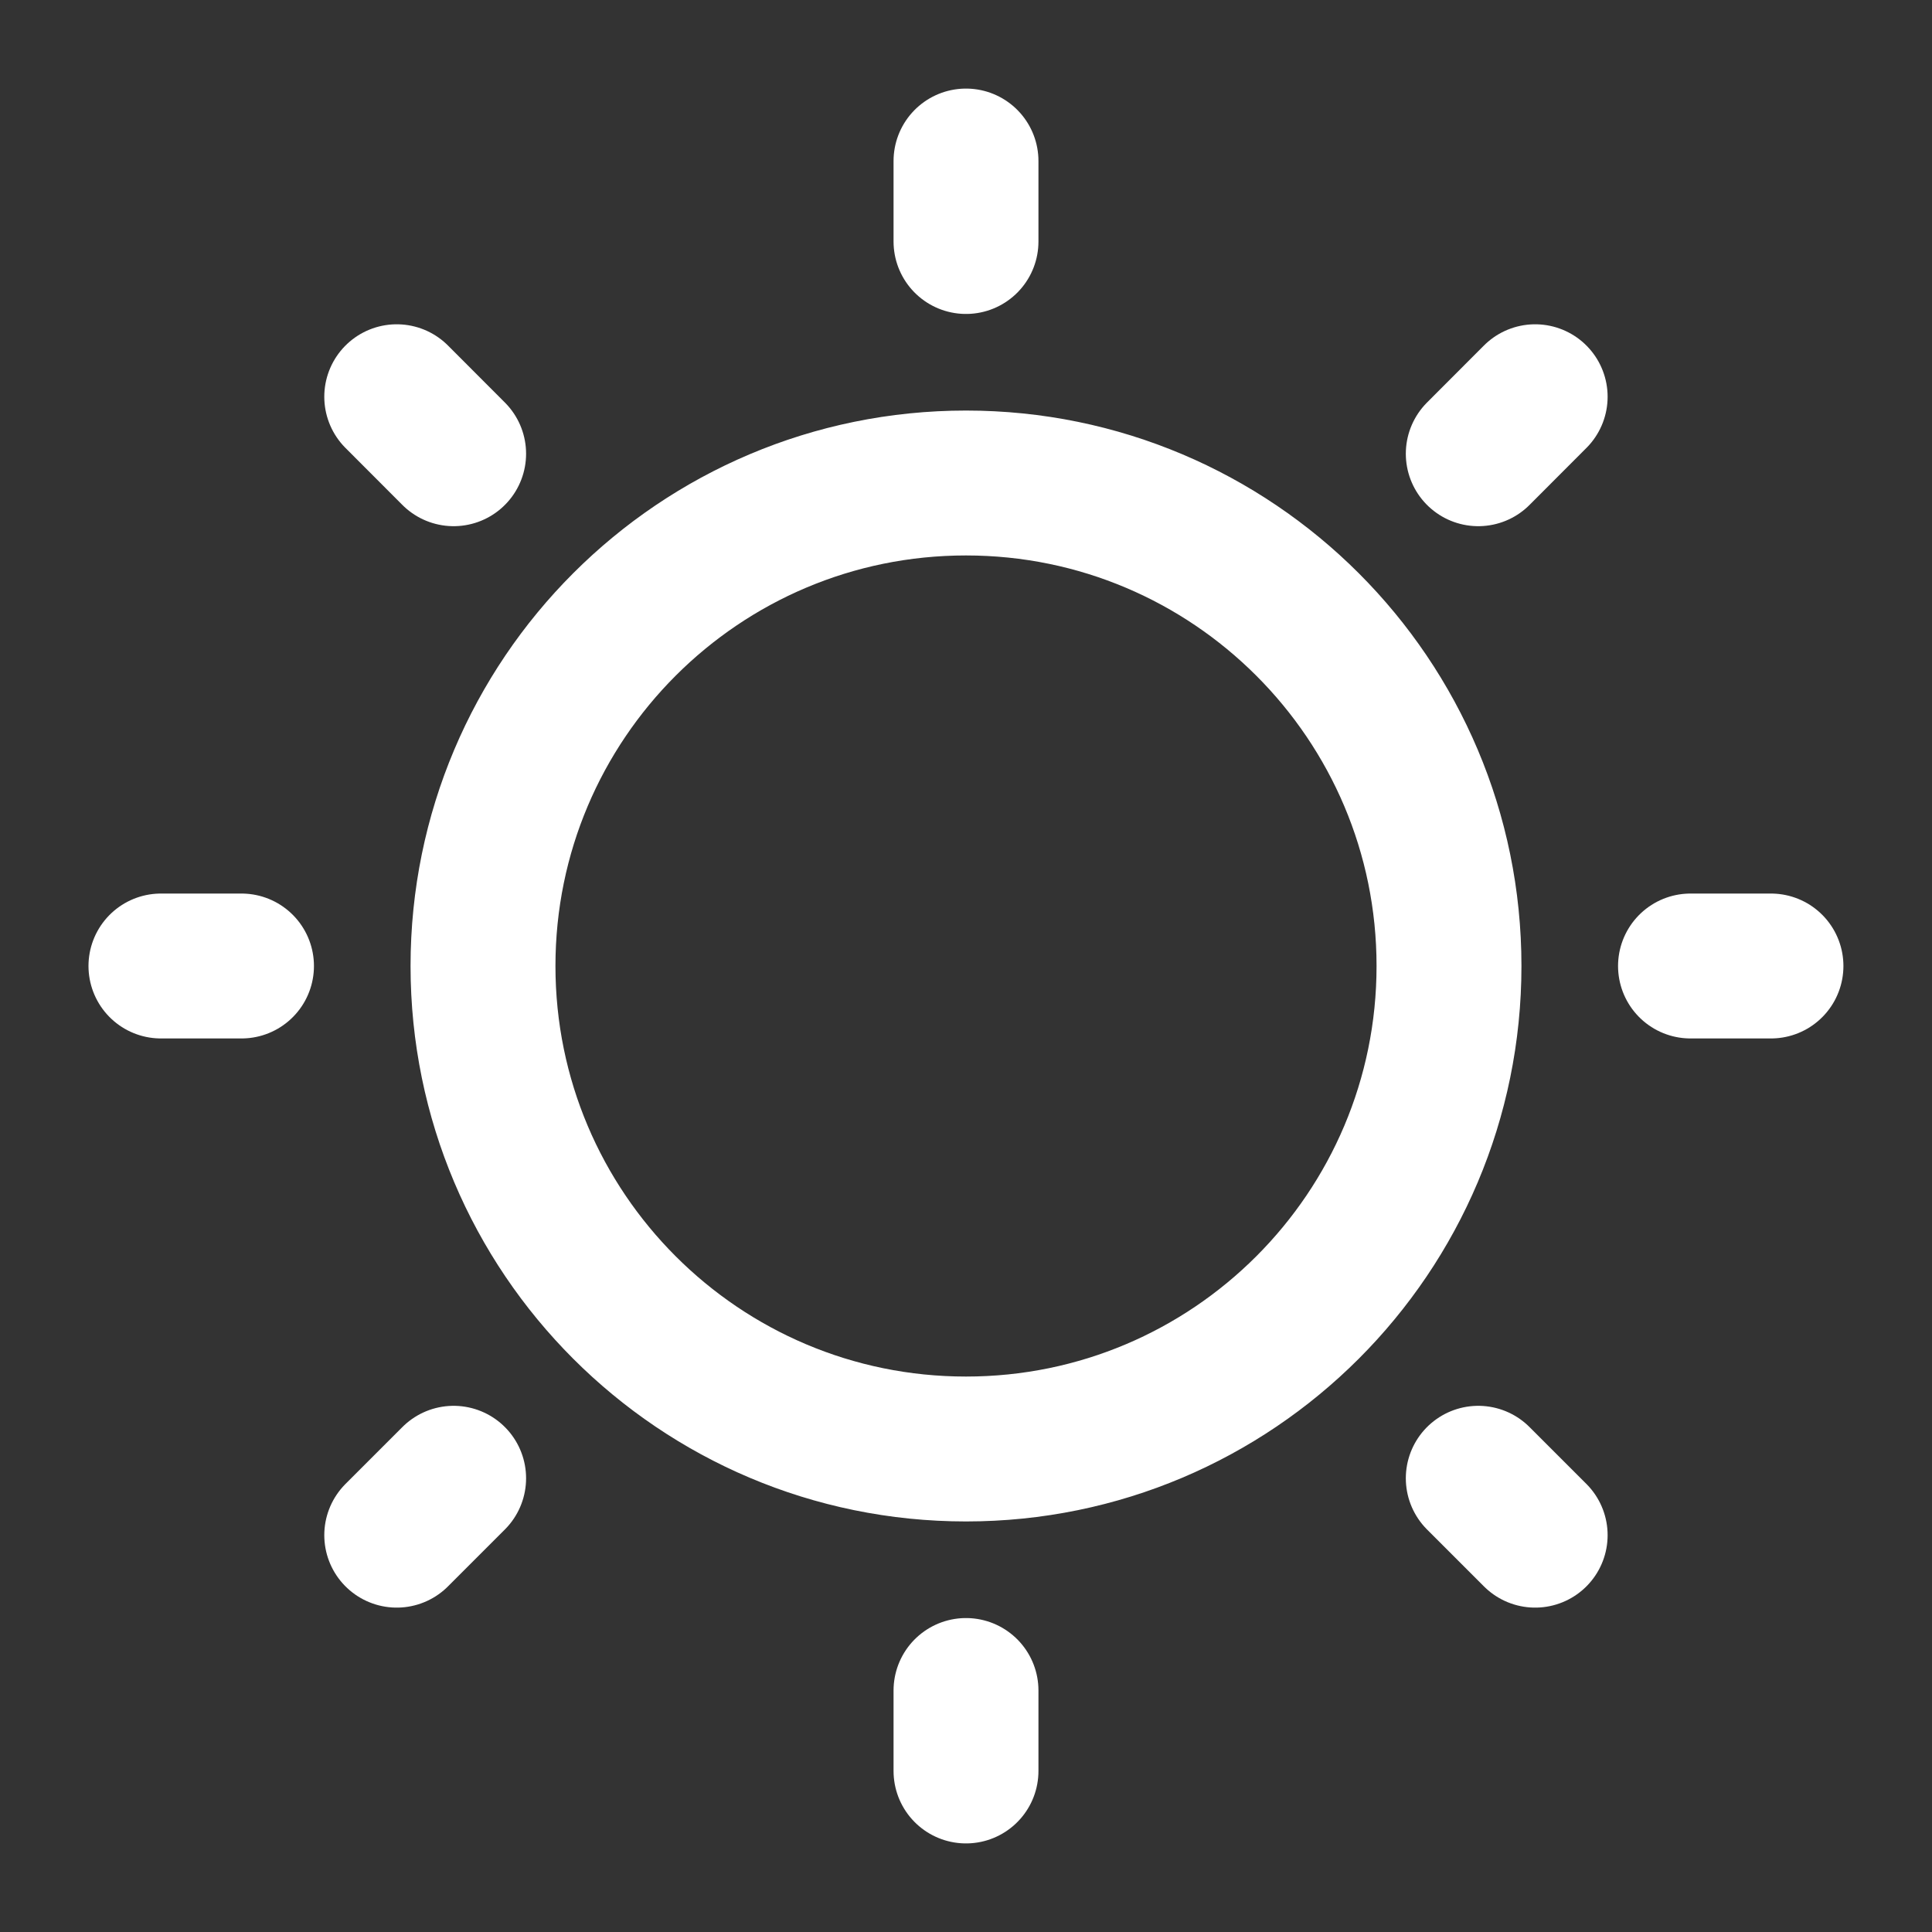 <svg width="20" height="20" viewBox="0 0 20 20" fill="none" xmlns="http://www.w3.org/2000/svg">
<rect x="0" y="0" width="20" height="20" fill="#333333" stroke="none"/>
<path d="M10 1.667V2.5M10 17.5V18.333M4.107 4.107L4.696 4.697M15.303 15.303L15.892 15.892M1.666 10H2.5M17.5 10H18.333M4.107 15.892L4.696 15.303M15.303 4.697L15.892 4.107M5 10C5 12.761 7.238 15 10 15C12.761 15 15 12.761 15 10C15 7.238 12.761 5 10 5C7.238 5 5 7.238 5 10Z" stroke="white" stroke-width="1.5" stroke-linecap="round"/>
</svg>
